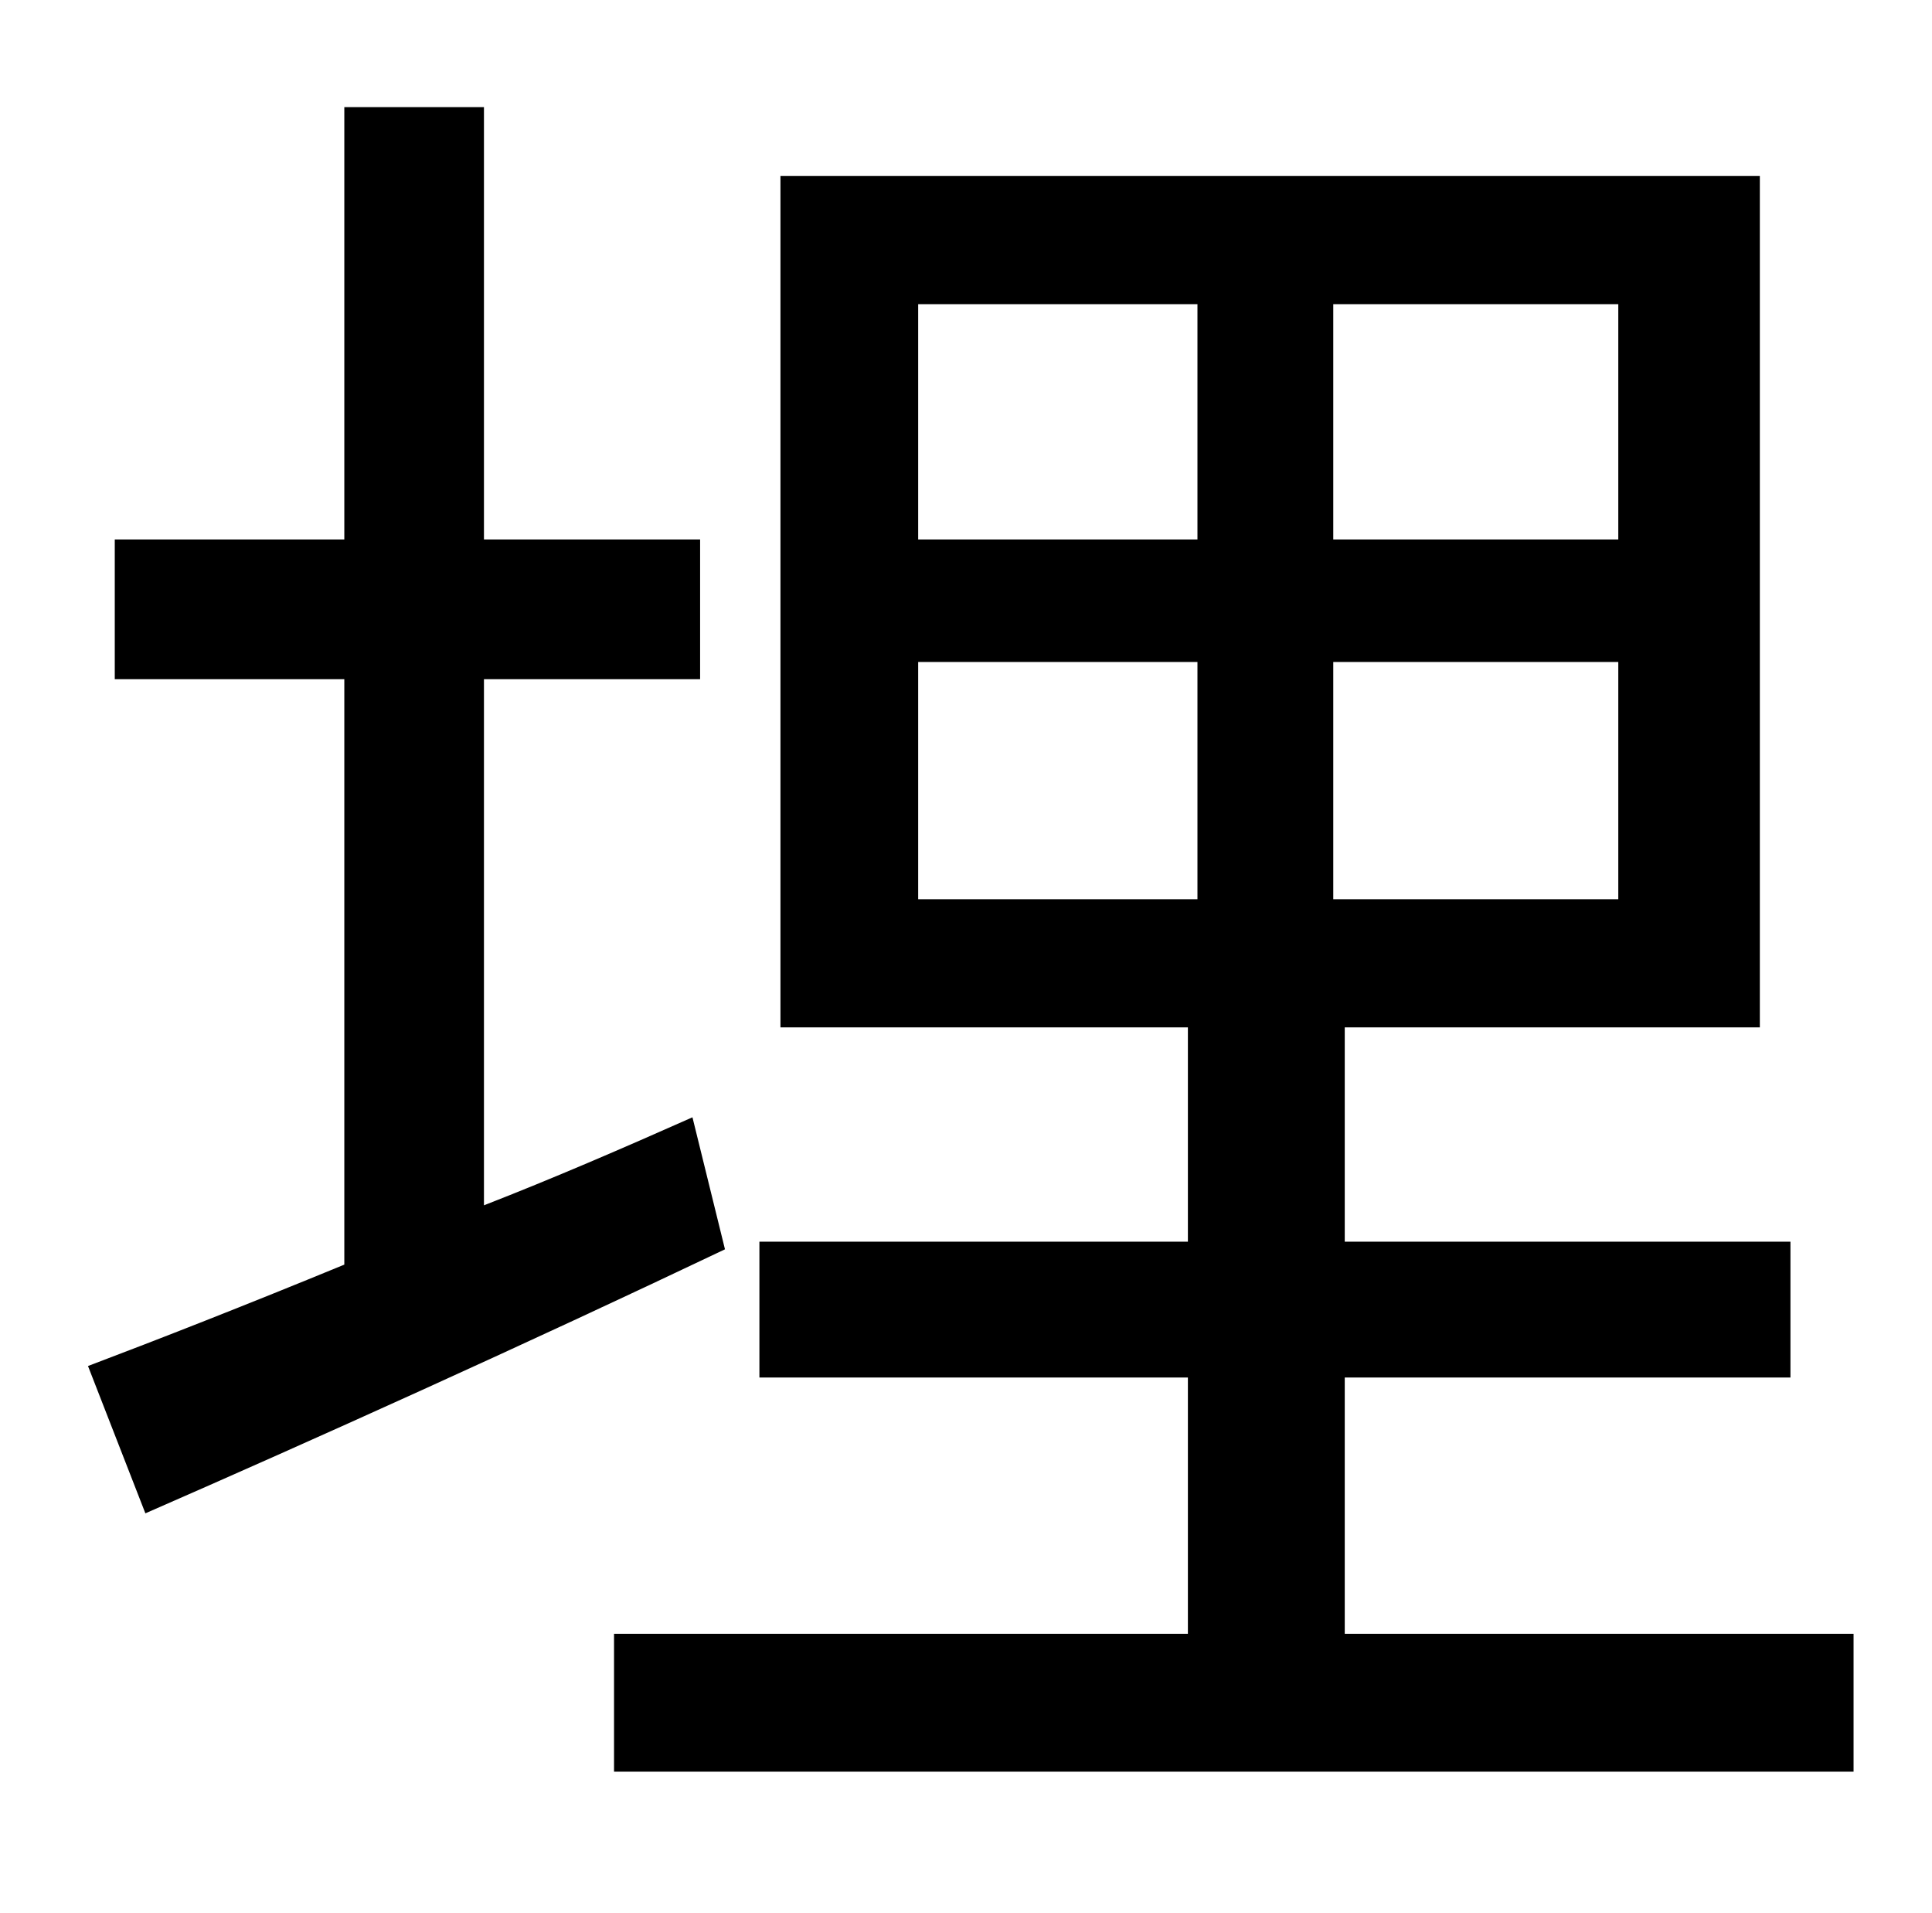 <?xml version="1.0" standalone="no"?>
<!DOCTYPE svg PUBLIC "-//W3C//DTD SVG 1.1//EN" "http://www.w3.org/Graphics/SVG/1.1/DTD/svg11.dtd" >
<svg xmlns="http://www.w3.org/2000/svg" xmlns:xlink="http://www.w3.org/1999/xlink" version="1.1" viewBox="-10 0 1010 1000">
   <path fill="currentColor"
d="M352 584l17 69c-105 50 -216 100 -303 138l-30 -77c37 -14 83 -32 134 -53v-306h-120v-73h120v-226h73v226h113v73h-113v275c36 -14 73 -30 109 -46zM470 346v124h146v-124h-146zM470 159v123h146v-123h-146zM836 282v-123h-149v123h149zM836 470v-124h-149v124h149z
M693 854h266v72h-648v-72h300v-134h-224v-71h224v-112h-213v-445h512v445h-217v112h233v71h-233v134z" />
</svg>
